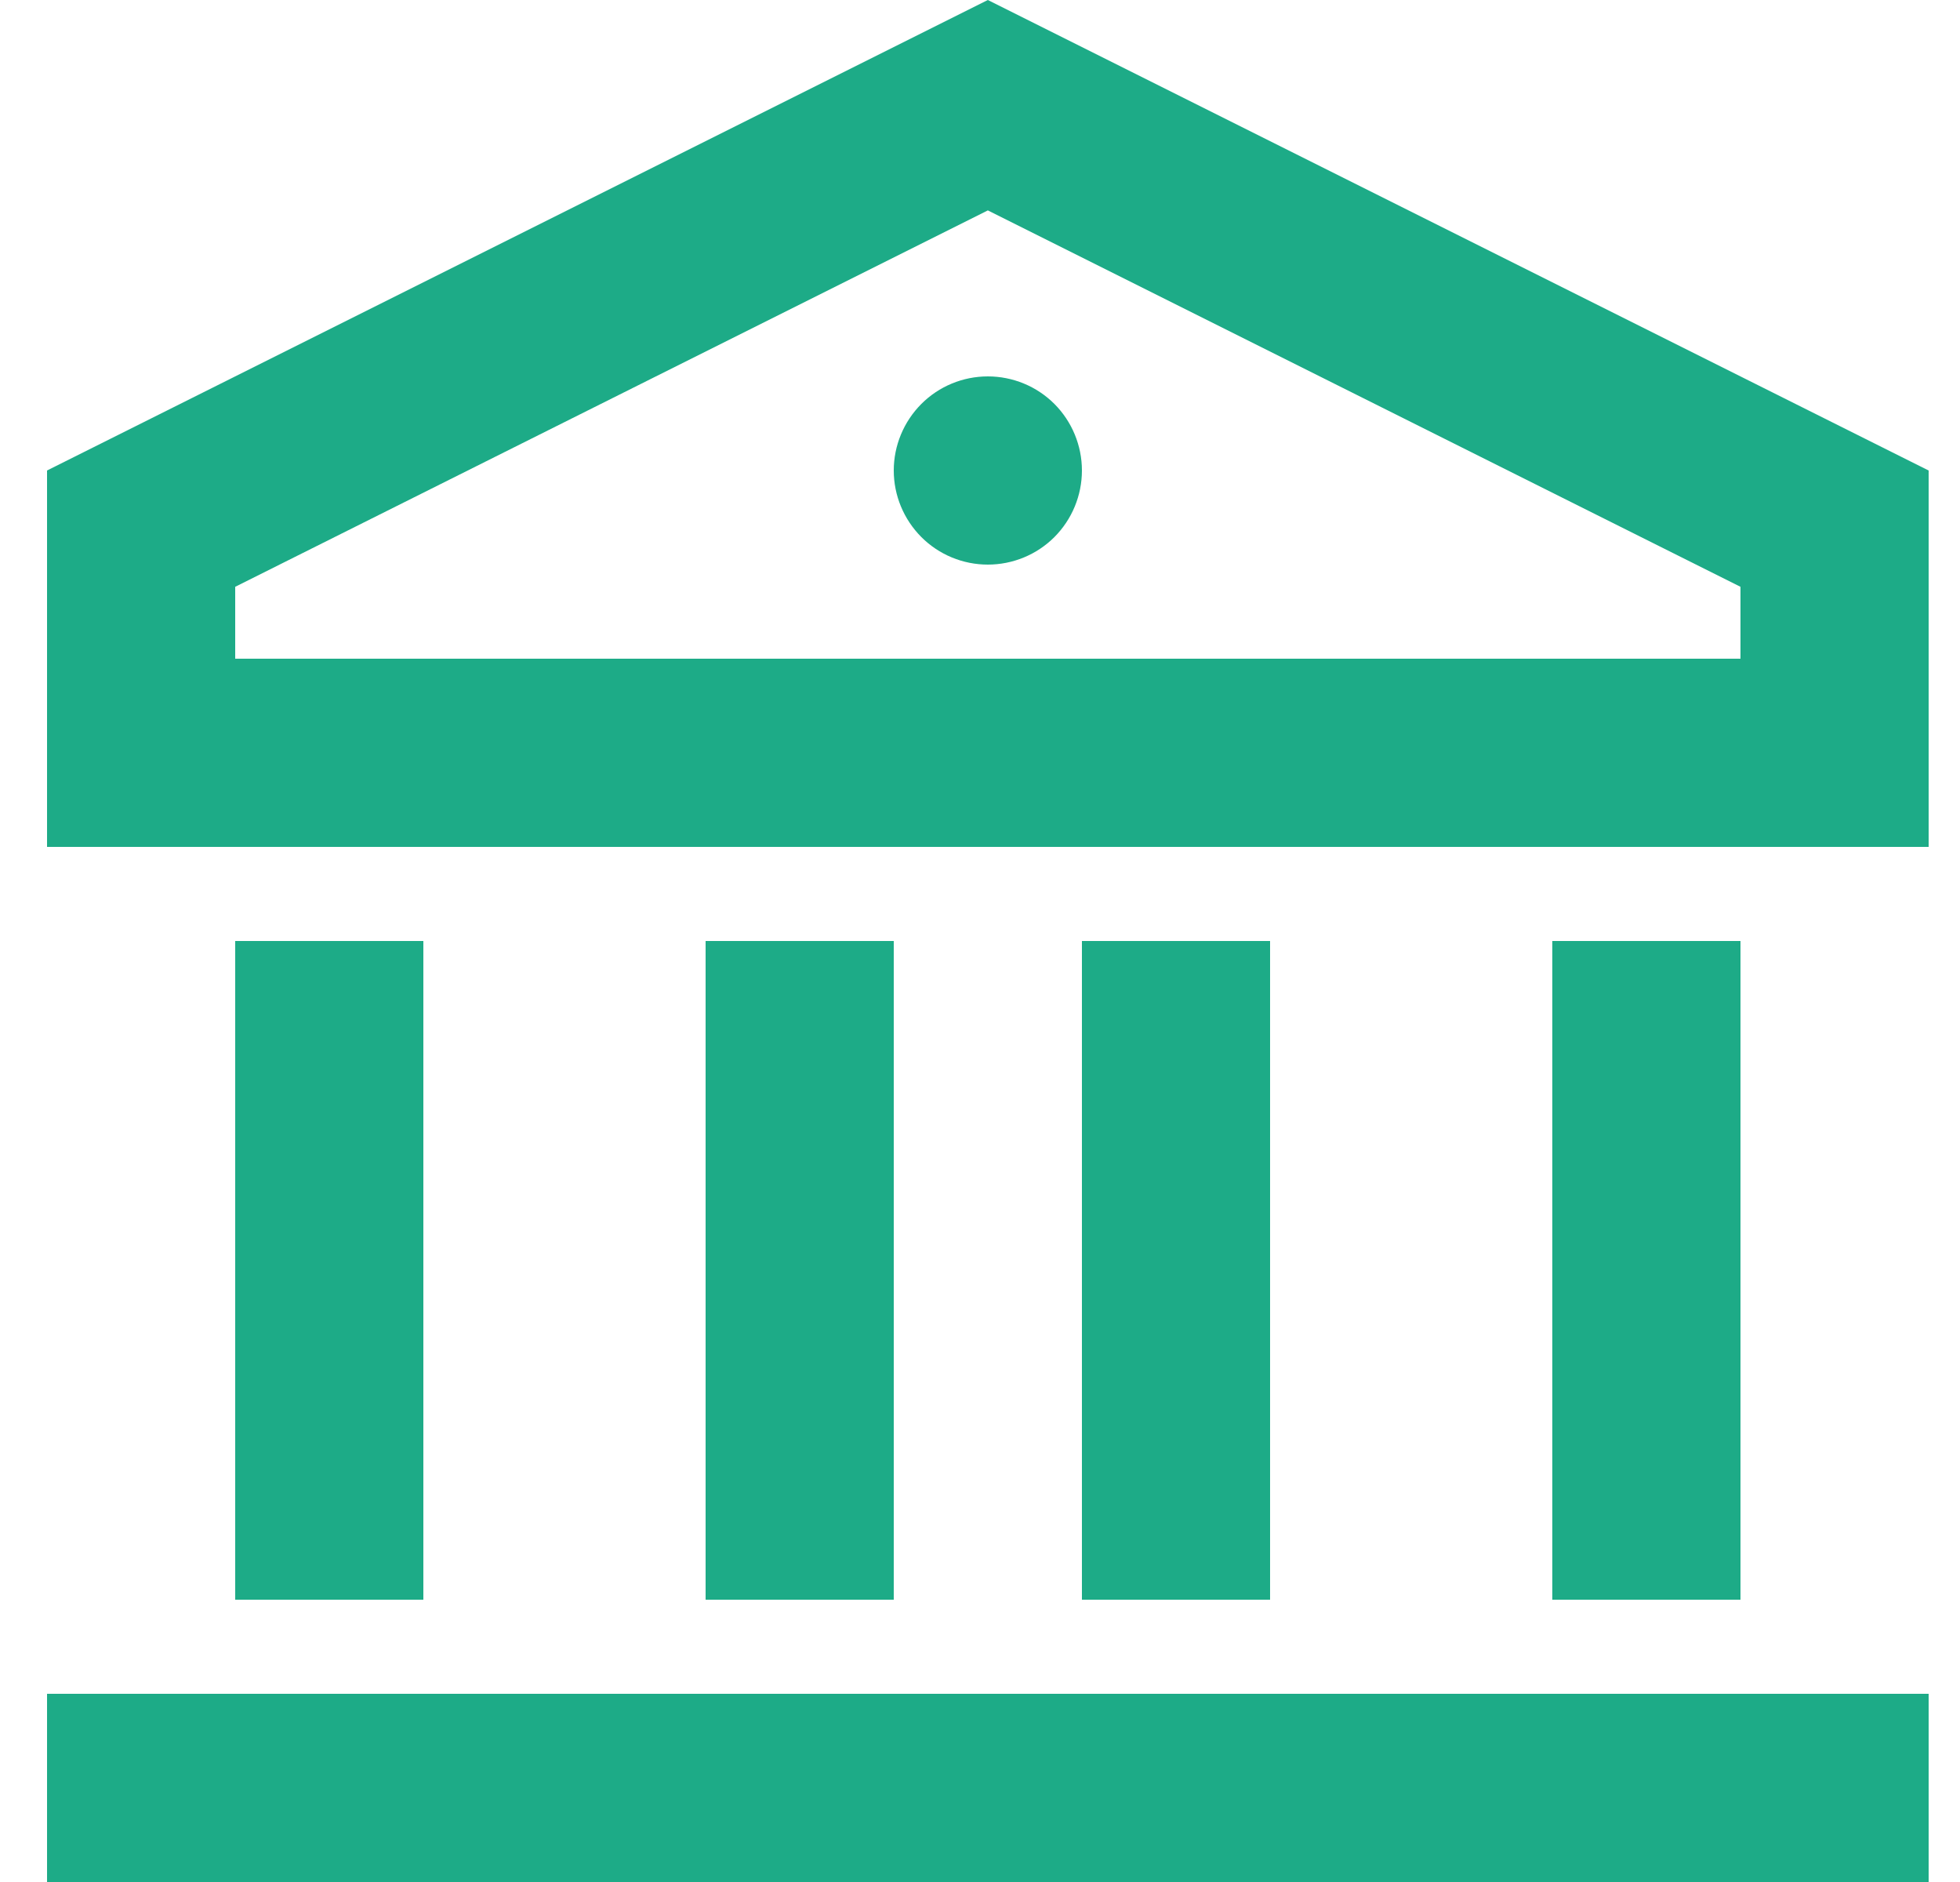 <svg width="25" height="24" viewBox="0 0 25 24" fill="none" xmlns="http://www.w3.org/2000/svg">
<path d="M0.6 21.6H24.6V24H0.6V21.6ZM3 12H5.4V20.4H3V12ZM9 12H11.4V20.4H9V12ZM13.8 12H16.2V20.4H13.8V12ZM19.8 12H22.2V20.4H19.8V12ZM0.6 6L12.6 0L24.6 6V10.8H0.6V6ZM3 7.483V8.4H22.2V7.483L12.6 2.683L3 7.483ZM12.6 7.2C12.282 7.2 11.977 7.074 11.752 6.849C11.527 6.623 11.4 6.318 11.4 6C11.4 5.682 11.527 5.377 11.752 5.151C11.977 4.926 12.282 4.8 12.6 4.8C12.918 4.8 13.224 4.926 13.449 5.151C13.674 5.377 13.8 5.682 13.8 6C13.8 6.318 13.674 6.623 13.449 6.849C13.224 7.074 12.918 7.2 12.6 7.2Z" fill="#1DAB87"/>
</svg>
